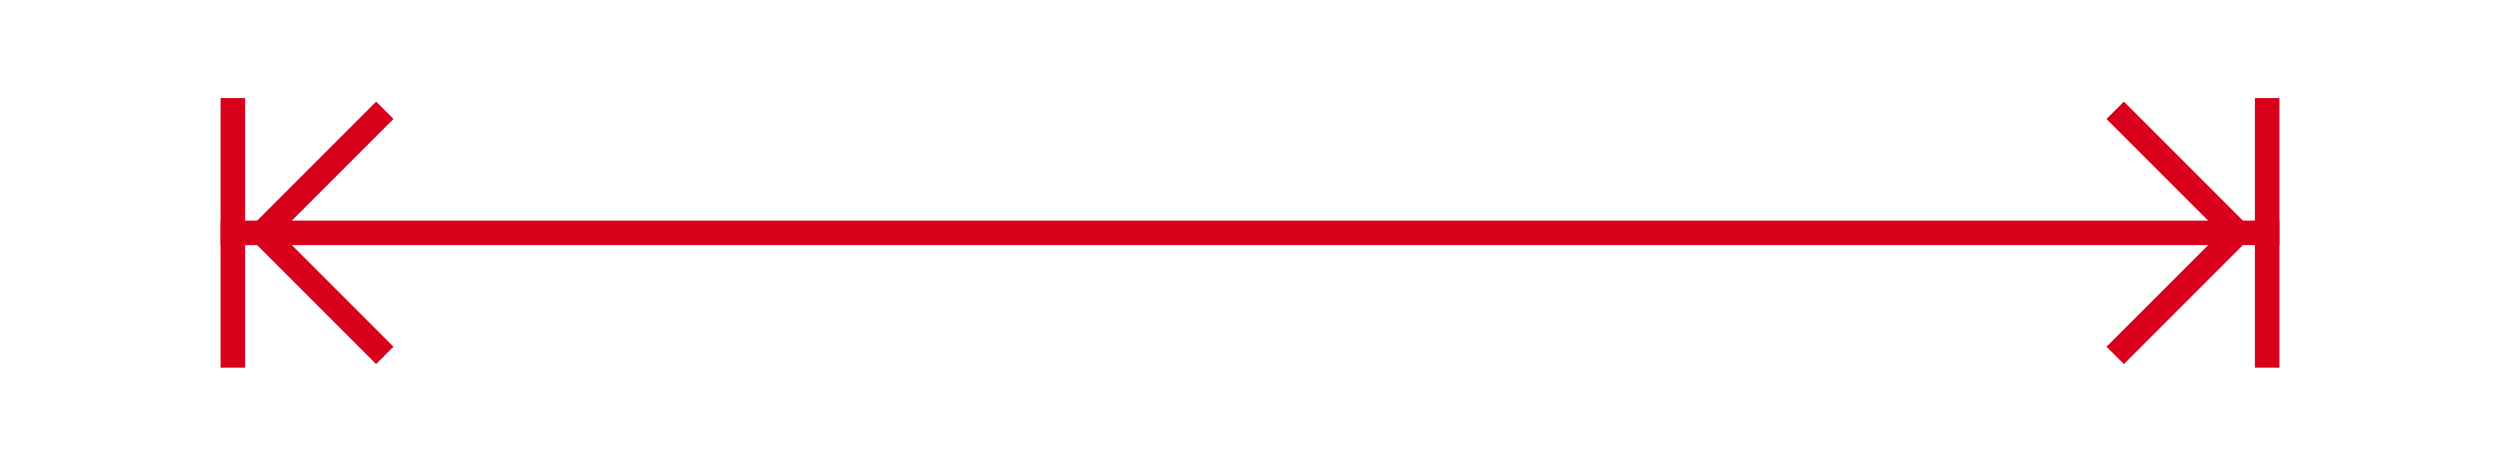 ﻿<?xml version="1.0" encoding="utf-8"?>
<svg version="1.1" xmlns:xlink="http://www.w3.org/1999/xlink" width="102px" height="19px" xmlns="http://www.w3.org/2000/svg">
  <g transform="matrix(1 0 0 1 -401 -827 )">
    <path d="M 411 842  L 411 831  L 410 831  L 410 842  L 411 842  Z M 417.054 841.146  L 412.407 836.5  L 417.054 831.854  L 416.346 831.146  L 411.346 836.146  L 410.993 836.5  L 411.346 836.854  L 416.346 841.854  L 417.054 841.146  Z M 493 831  L 493 842  L 494 842  L 494 831  L 493 831  Z M 486.946 831.854  L 491.593 836.5  L 486.946 841.146  L 487.654 841.854  L 492.654 836.854  L 493.007 836.5  L 492.654 836.146  L 487.654 831.146  L 486.946 831.854  Z " fill-rule="nonzero" fill="#d9001b" stroke="none" />
    <path d="M 410 836.5  L 494 836.5  " stroke-width="1" stroke="#d9001b" fill="none" />
  </g>
</svg>